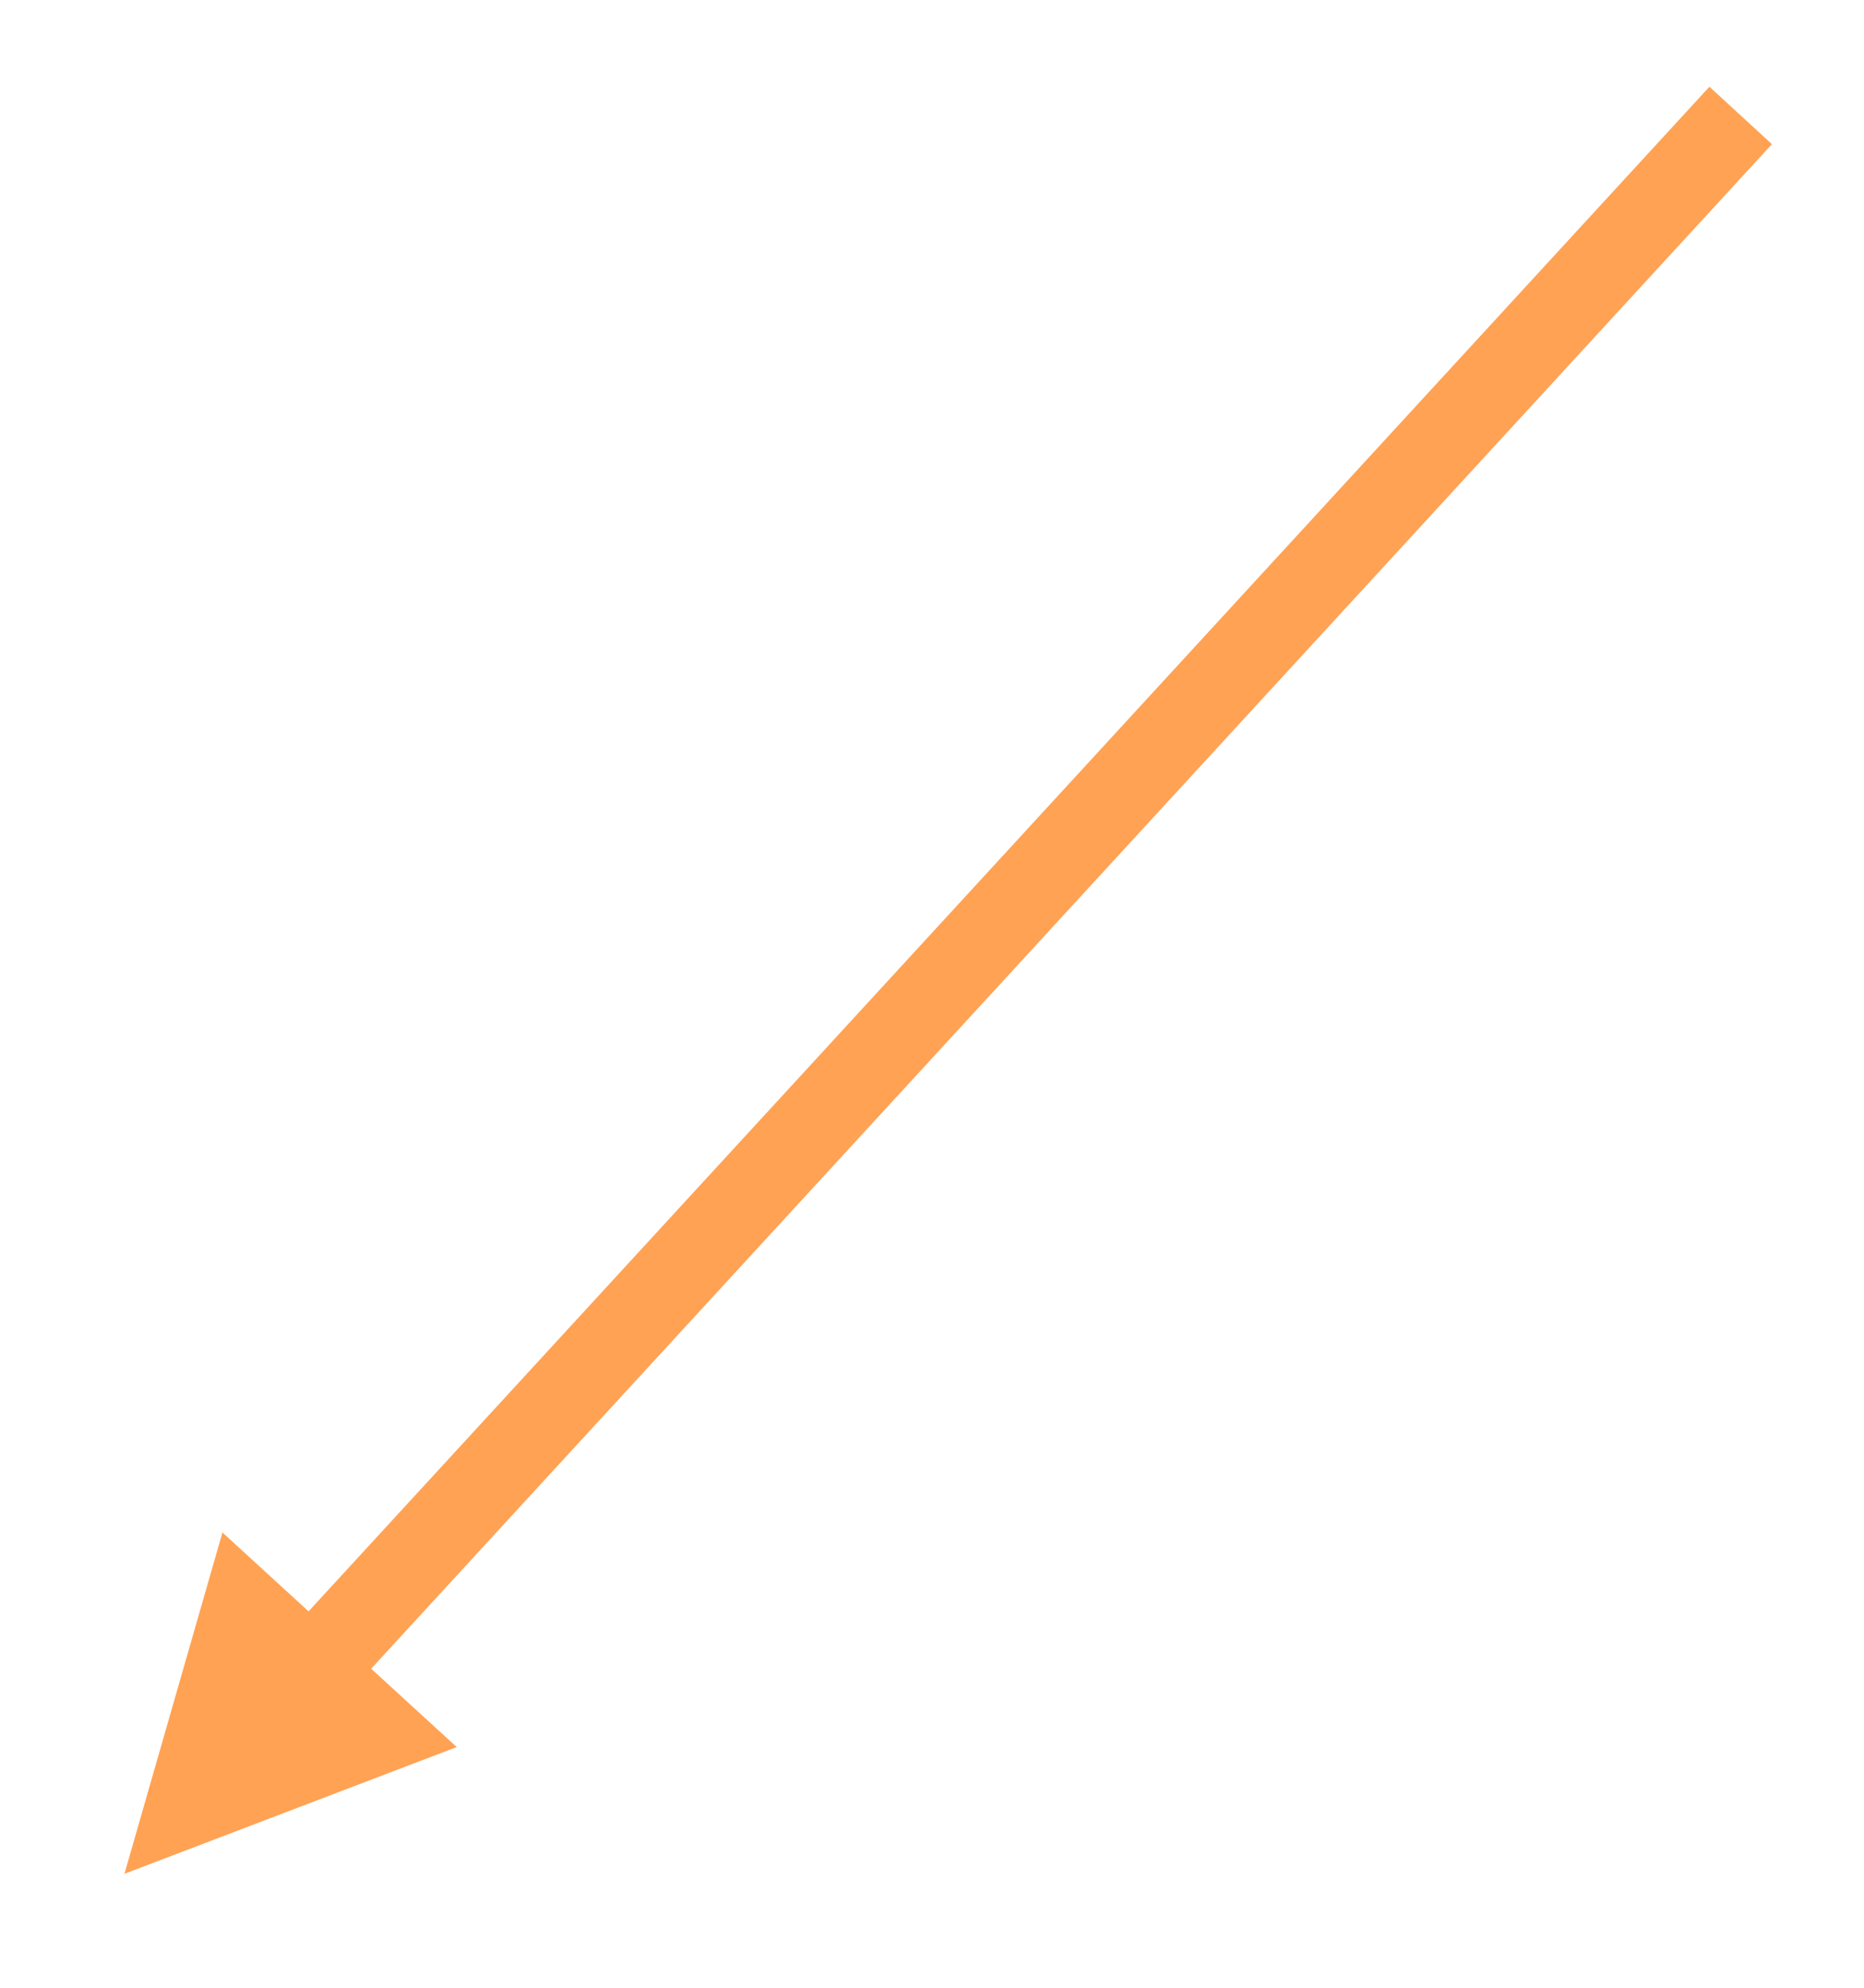 <?xml version="1.0" encoding="UTF-8" standalone="no"?><svg xmlns="http://www.w3.org/2000/svg" xmlns:xlink="http://www.w3.org/1999/xlink" clip-rule="evenodd" stroke-miterlimit="10" viewBox="0 0 331 353"><desc>SVG generated by Keynote</desc><defs></defs><g transform="matrix(1.00, 0.00, -0.00, -1.00, 0.0, 353.0)"><path d="M 0.0 0.0 L 367.7 0.0 L 375.2 0.0 " fill="none" stroke="#FFA254" stroke-width="15.00" transform="matrix(-0.68, -0.74, -0.74, 0.68, 309.1, 332.5)"></path><path d="M 39.5 80.9 L 22.1 20.3 L 81.1 42.8 Z M 39.5 80.9 " fill="#FFA254"></path></g></svg>